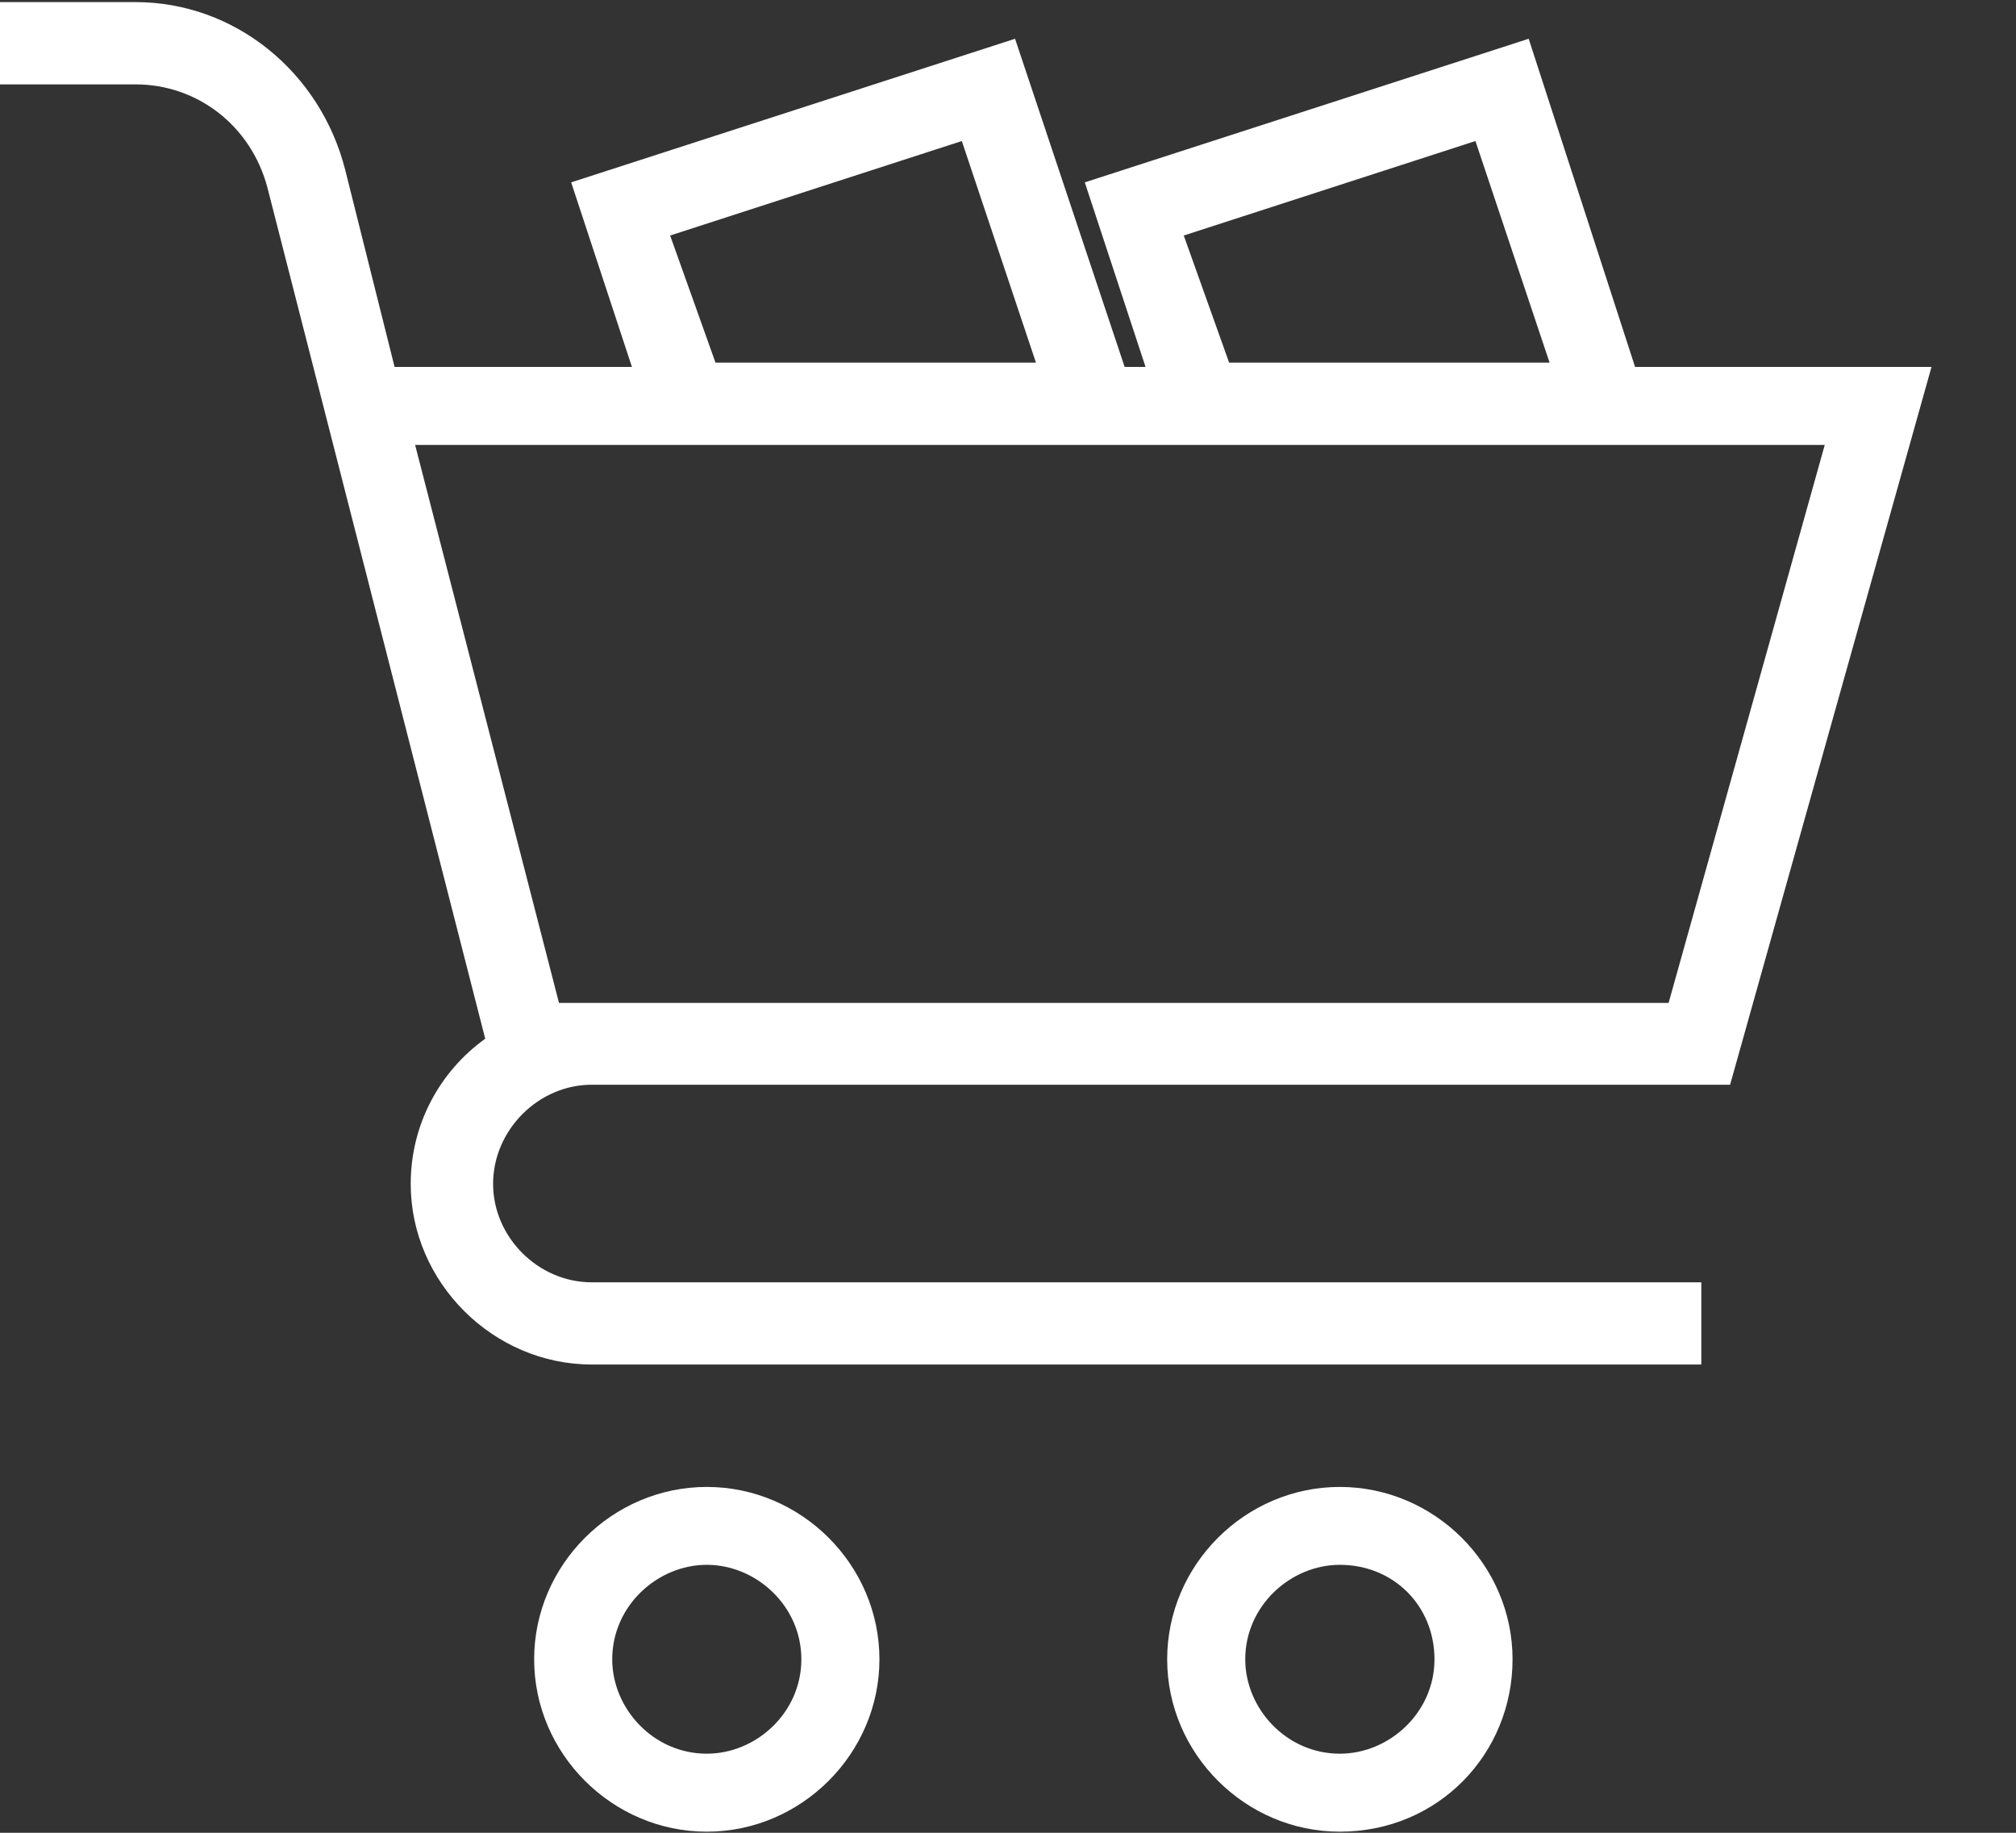 <?xml version="1.0" encoding="UTF-8"?>
<svg width="22px" height="20px" viewBox="0 0 22 20" version="1.1" xmlns="http://www.w3.org/2000/svg" xmlns:xlink="http://www.w3.org/1999/xlink">
    <rect x="0" y="0" width="22" height="20" fill="#333333" stroke="none"/>
    <!-- Generator: Sketch 41.2 (35397) - http://www.bohemiancoding.com/sketch -->
    <title>shopping-cart</title>
    <desc>Created with Sketch.</desc>
    <defs>
        <polygon id="path-1" points="10.496 1.539 11.305 3.957 7.808 3.957 7.313 2.57"></polygon>
        <mask id="mask-2" maskContentUnits="userSpaceOnUse" maskUnits="objectBoundingBox" x="-1" y="-1" width="5.992" height="4.418">
            <rect x="6.313" y="0.539" width="5.992" height="4.418" fill="white"></rect>
            <use xlink:href="#path-1" fill="black"></use>
        </mask>
        <polygon id="path-3" points="16.101 1.539 16.91 3.957 13.413 3.957 12.918 2.57"></polygon>
        <mask id="mask-4" maskContentUnits="userSpaceOnUse" maskUnits="objectBoundingBox" x="-1" y="-1" width="5.992" height="4.418">
            <rect x="11.918" y="0.539" width="5.992" height="4.418" fill="white"></rect>
            <use xlink:href="#path-3" fill="black"></use>
        </mask>
    </defs>
    <g id="Page-1-Copy-2" stroke="none" stroke-width="1" fill="none" fill-rule="evenodd">
        <g id="ADE-Shopping-Cart-Popover" transform="translate(-1123, -27)">
            <g id="Group-5" transform="translate(1123, 27)">
                <g id="shopping-cart">
                    <g id="Capa_1">
                        <g id="Group">
                            <path d="M6.457,11.837 L18.88,11.837 L21.078,4.004 L17.843,4.004 L16.682,0.423 L11.838,1.99 L12.501,4.004 L12.273,4.004 L11.077,0.423 L6.233,1.99 L6.896,4.004 L4.306,4.004 L3.768,1.857 C3.497,0.784 2.56,0.023 1.48,0.023 L0,0.023 L0,0.921 L1.48,0.921 C2.151,0.921 2.736,1.368 2.917,2.042 L5.295,11.335 C4.805,11.687 4.482,12.262 4.482,12.919 C4.482,13.993 5.381,14.89 6.457,14.89 L18.566,14.89 L18.566,13.993 L6.457,13.993 C5.872,13.993 5.381,13.499 5.381,12.919 C5.381,12.331 5.876,11.837 6.457,11.837 L6.457,11.837 Z M16.101,1.539 L16.91,3.957 L13.413,3.957 L12.918,2.57 L16.101,1.539 Z M10.496,1.539 L11.305,3.957 L7.808,3.957 L7.313,2.57 L10.496,1.539 Z M19.913,4.855 L18.209,10.944 L6.1,10.944 L4.53,4.855 L19.913,4.855 L19.913,4.855 Z" id="Shape" fill="#FFFFFF"></path>
                            <use id="Path" stroke="#E2E22E" mask="url(#mask-2)" stroke-width="2" xlink:href="#path-1"></use>
                            <use id="Path" stroke="#E2E22E" mask="url(#mask-4)" stroke-width="2" xlink:href="#path-3"></use>
                            <path d="M14.621,16.226 C13.589,16.226 12.737,17.076 12.737,18.107 C12.737,19.137 13.589,19.988 14.621,19.988 C15.697,19.988 16.506,19.137 16.506,18.107 C16.506,17.076 15.654,16.226 14.621,16.226 Z M14.621,19.137 C14.036,19.137 13.589,18.643 13.589,18.107 C13.589,17.523 14.084,17.076 14.621,17.076 C15.207,17.076 15.654,17.523 15.654,18.107 C15.654,18.691 15.159,19.137 14.621,19.137 Z" id="Shape" fill="#FFFFFF"></path>
                            <path d="M7.713,16.226 C6.681,16.226 5.829,17.076 5.829,18.107 C5.829,19.137 6.681,19.988 7.713,19.988 C8.745,19.988 9.597,19.137 9.597,18.107 C9.597,17.076 8.745,16.226 7.713,16.226 Z M7.713,19.137 C7.128,19.137 6.681,18.643 6.681,18.107 C6.681,17.523 7.175,17.076 7.713,17.076 C8.251,17.076 8.745,17.523 8.745,18.107 C8.745,18.691 8.251,19.137 7.713,19.137 Z" id="Shape" fill="#FFFFFF"></path>
                        </g>
                    </g>
                </g>
            </g>
        </g>
    </g>
</svg>